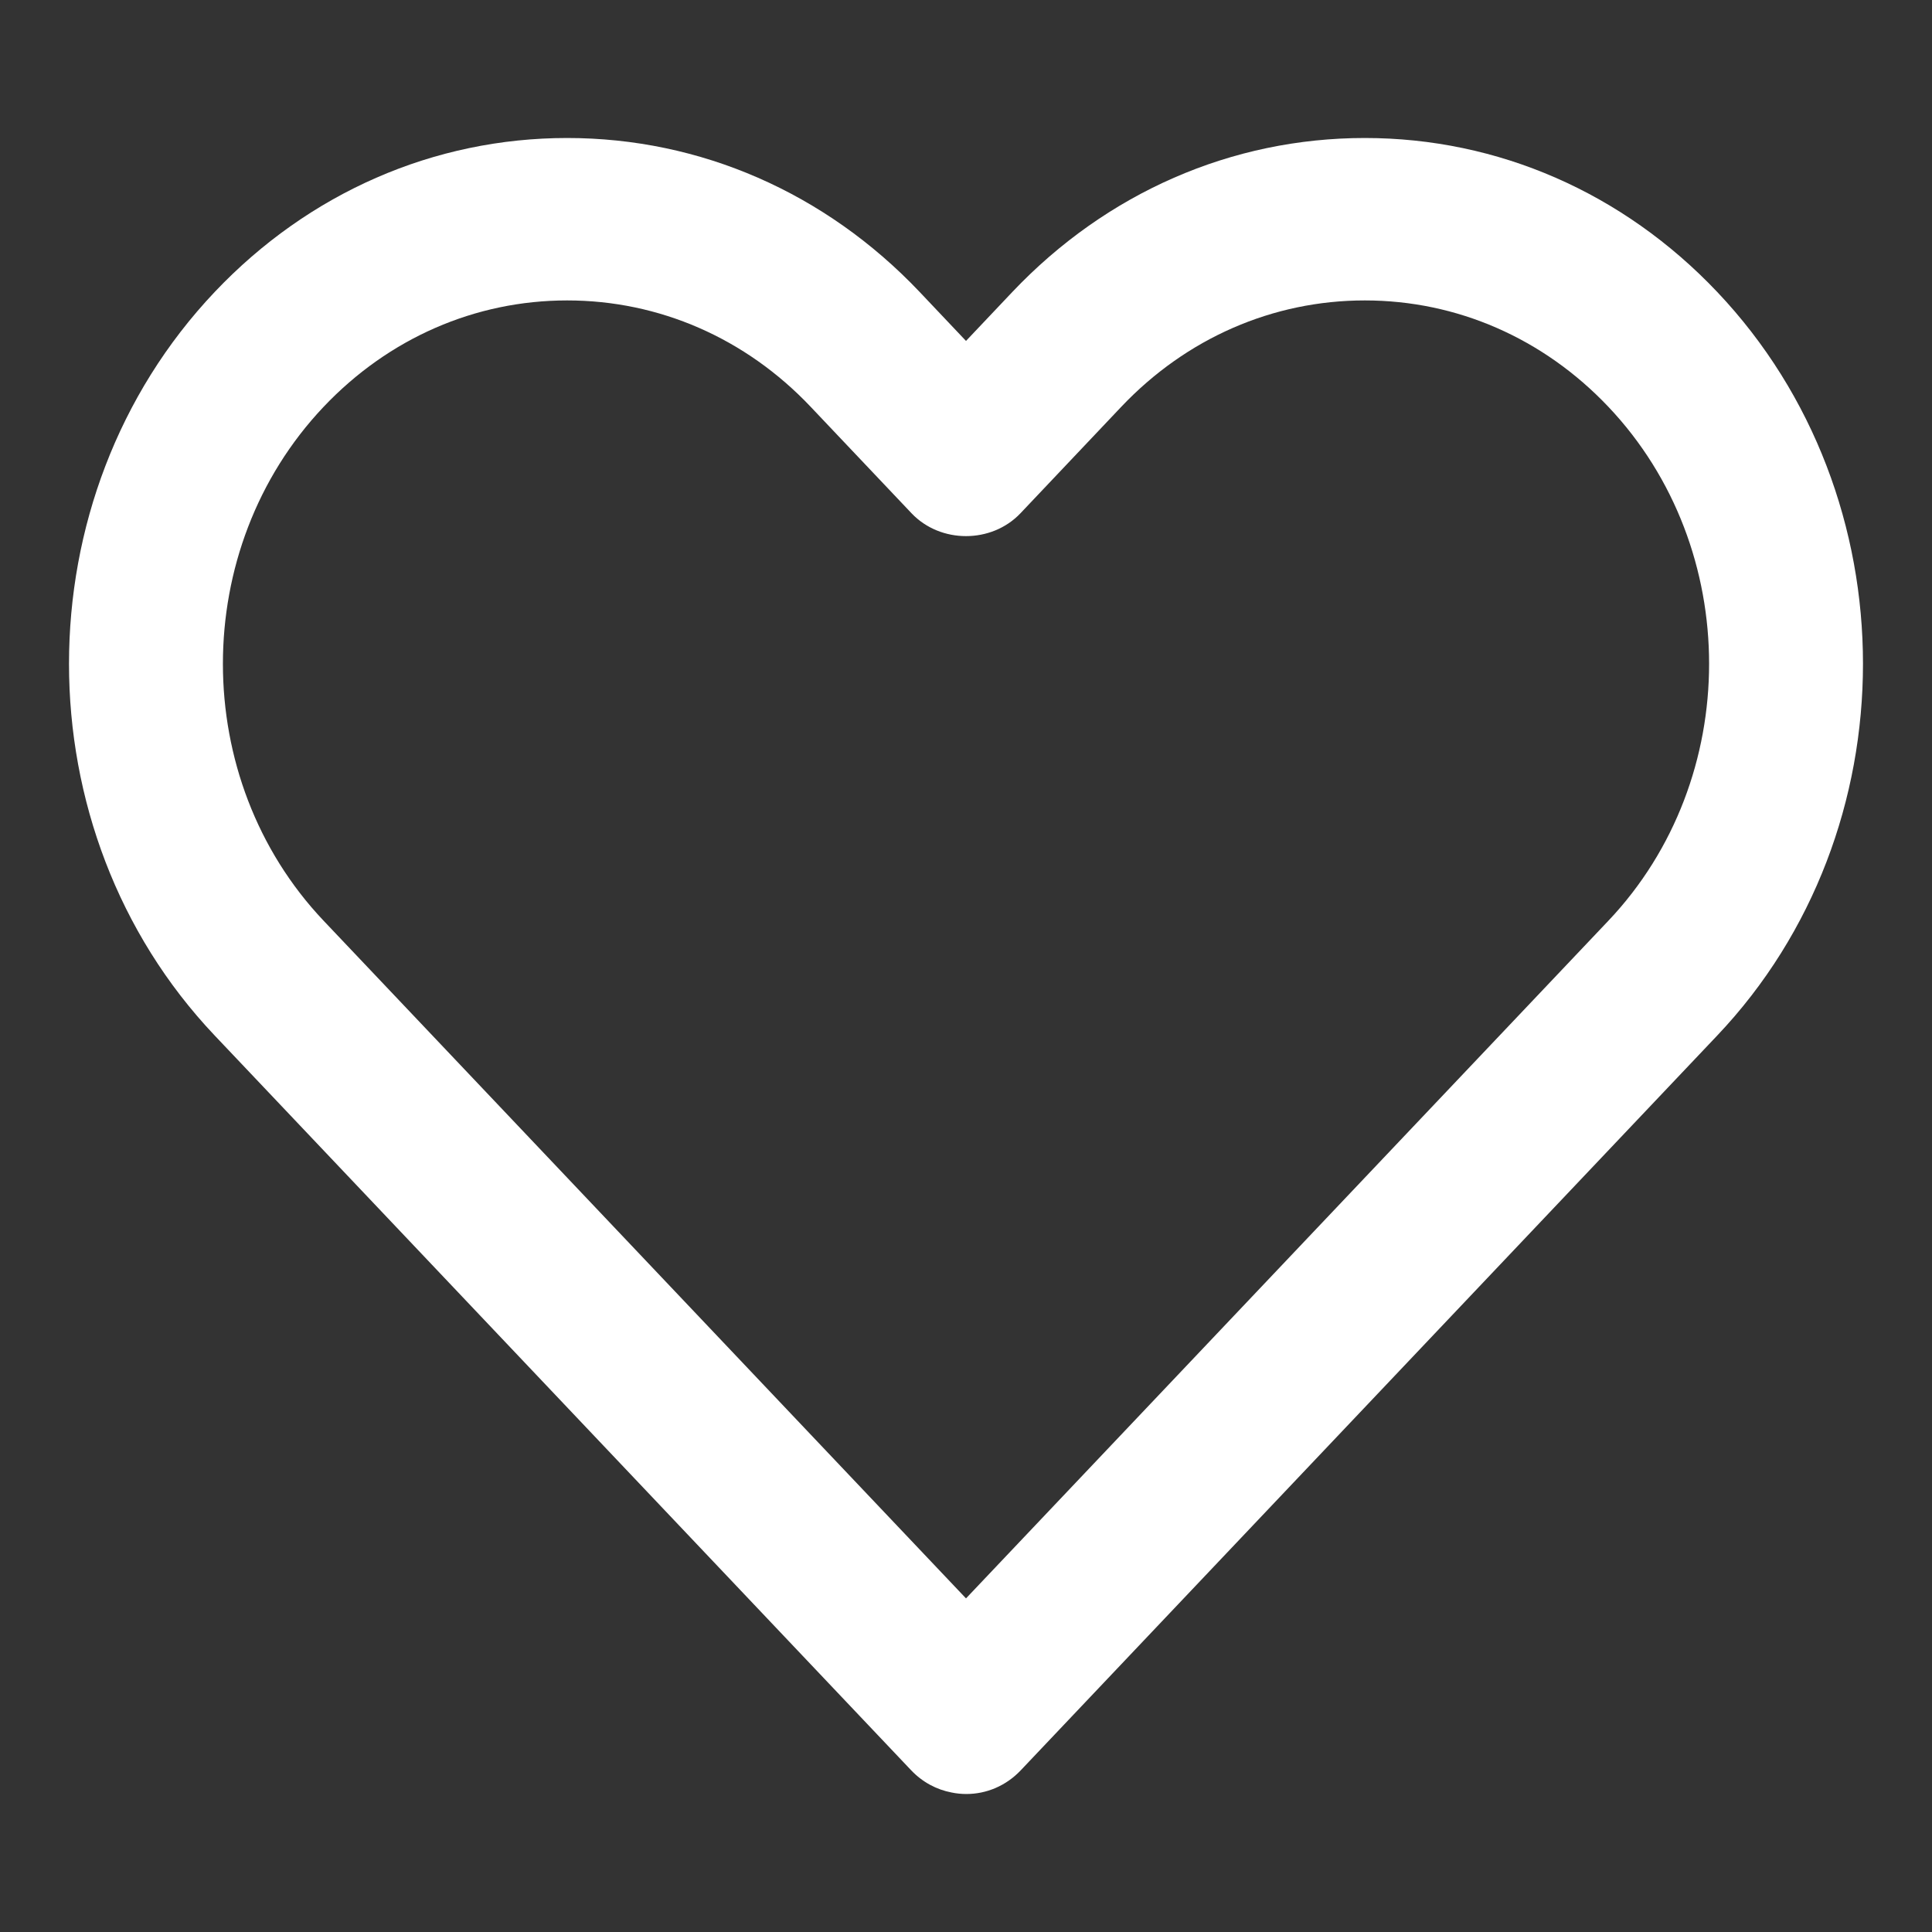 <svg width="28" height="28" viewBox="0 0 28 28" fill="none" xmlns="http://www.w3.org/2000/svg">
<rect x="0" y="0" width="28" height="28" fill="#333333" stroke="none"/>
<path d="M24.887 4.231C23.523 2.792 21.71 2 19.78 2C17.851 2 16.037 2.792 14.672 4.231L14 4.941L13.328 4.231C11.963 2.792 10.149 2 8.22 2C6.291 2 4.476 2.792 3.112 4.231C0.296 7.203 0.296 12.038 3.112 15.008L13.204 25.655C13.37 25.83 13.575 25.937 13.79 25.978C13.861 25.993 13.934 26 14.006 26C14.292 26 14.578 25.885 14.795 25.655L24.887 15.008C27.704 12.038 27.704 7.203 24.887 4.231ZM23.31 13.344L14 23.165L4.69 13.344C2.744 11.291 2.744 7.95 4.69 5.896C5.633 4.901 6.887 4.354 8.22 4.354C9.553 4.354 10.807 4.901 11.749 5.896L13.211 7.439C13.63 7.88 14.37 7.88 14.789 7.439L16.25 5.896C17.193 4.901 18.447 4.354 19.78 4.354C21.113 4.354 22.367 4.901 23.31 5.896C25.256 7.95 25.256 11.29 23.31 13.344Z" fill="white"/>
</svg>
